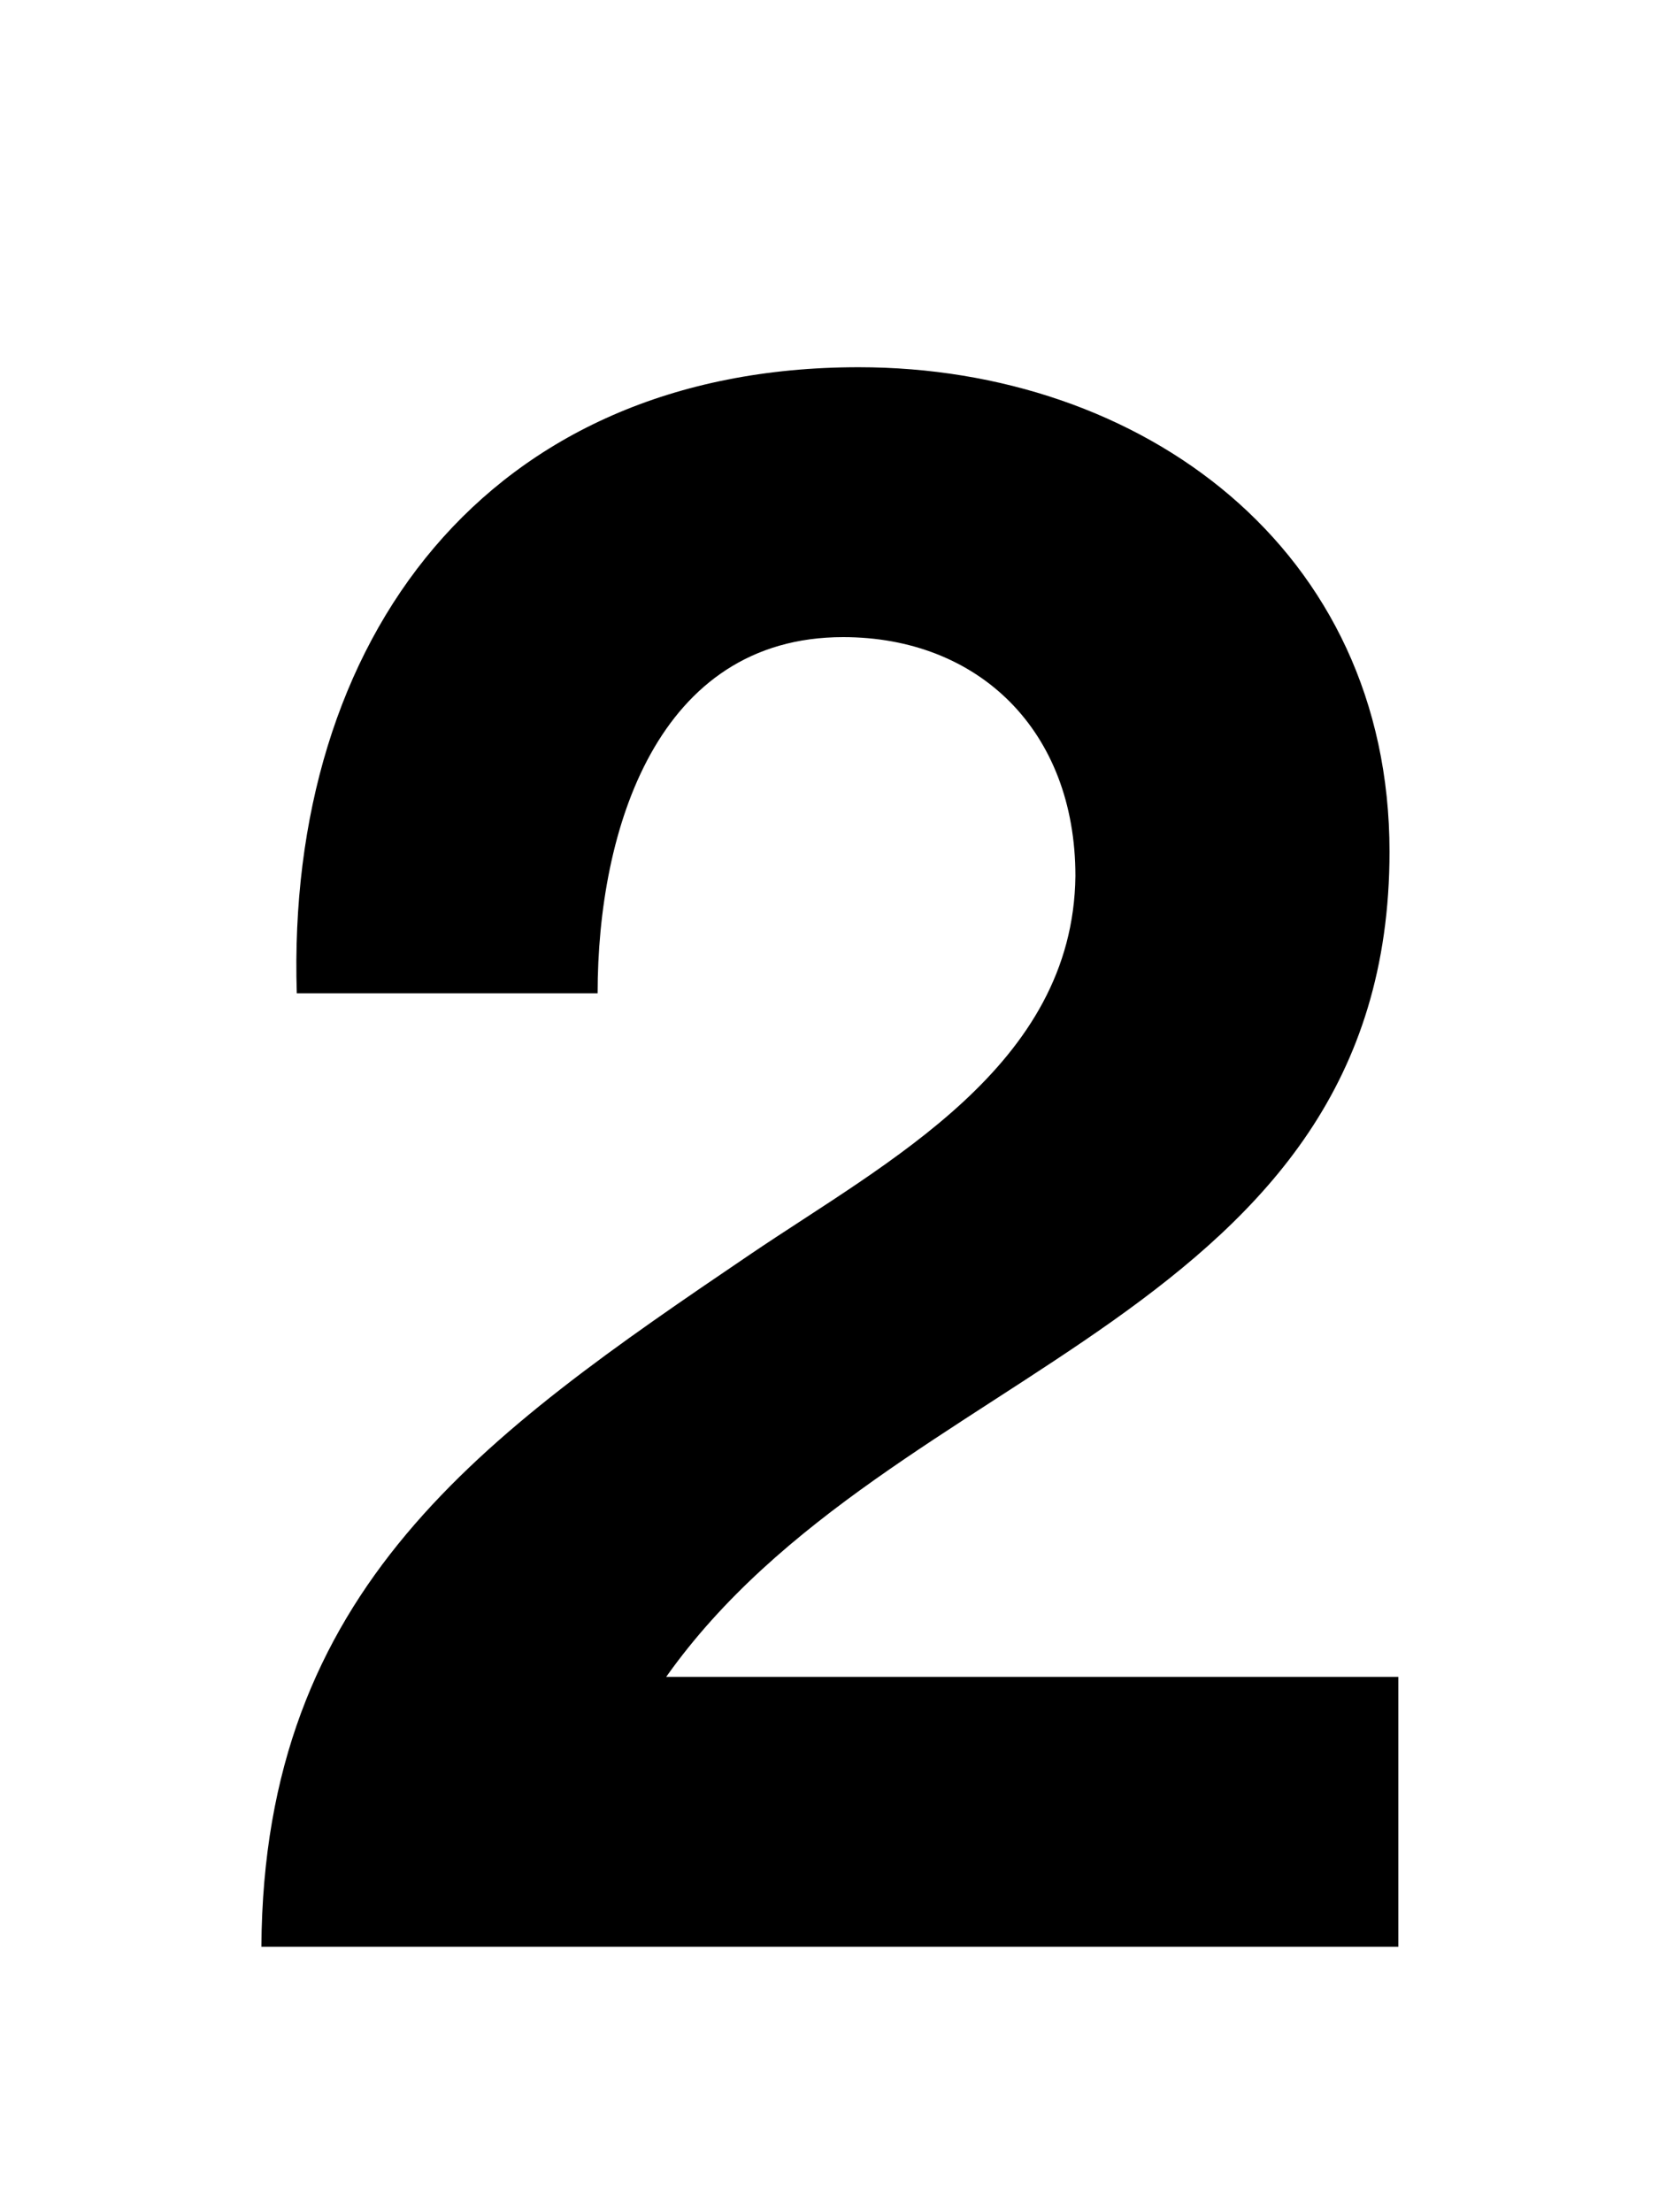<svg xmlns="http://www.w3.org/2000/svg" fill="none" viewBox="0 0 75 100"><path fill="#000" d="M27.017 44.9c0-7.4 2.7-16.1 11.1-16.1 6.1 0 10.5 4.2 10.5 10.8-.1 8.6-8.5 12.9-14.7 17.1-12.1 8.2-22 15.1-22.1 31.3h51.4V75.8h-33.1c5.1-7.2 13.3-11.2 20.2-16.1 6.9-4.9 12.5-10.7 12.5-21.2 0-13.7-11.2-21.9-24-21.9-16.8 0-25.9 12.3-25.4 28.3h13.6Z"/></svg>